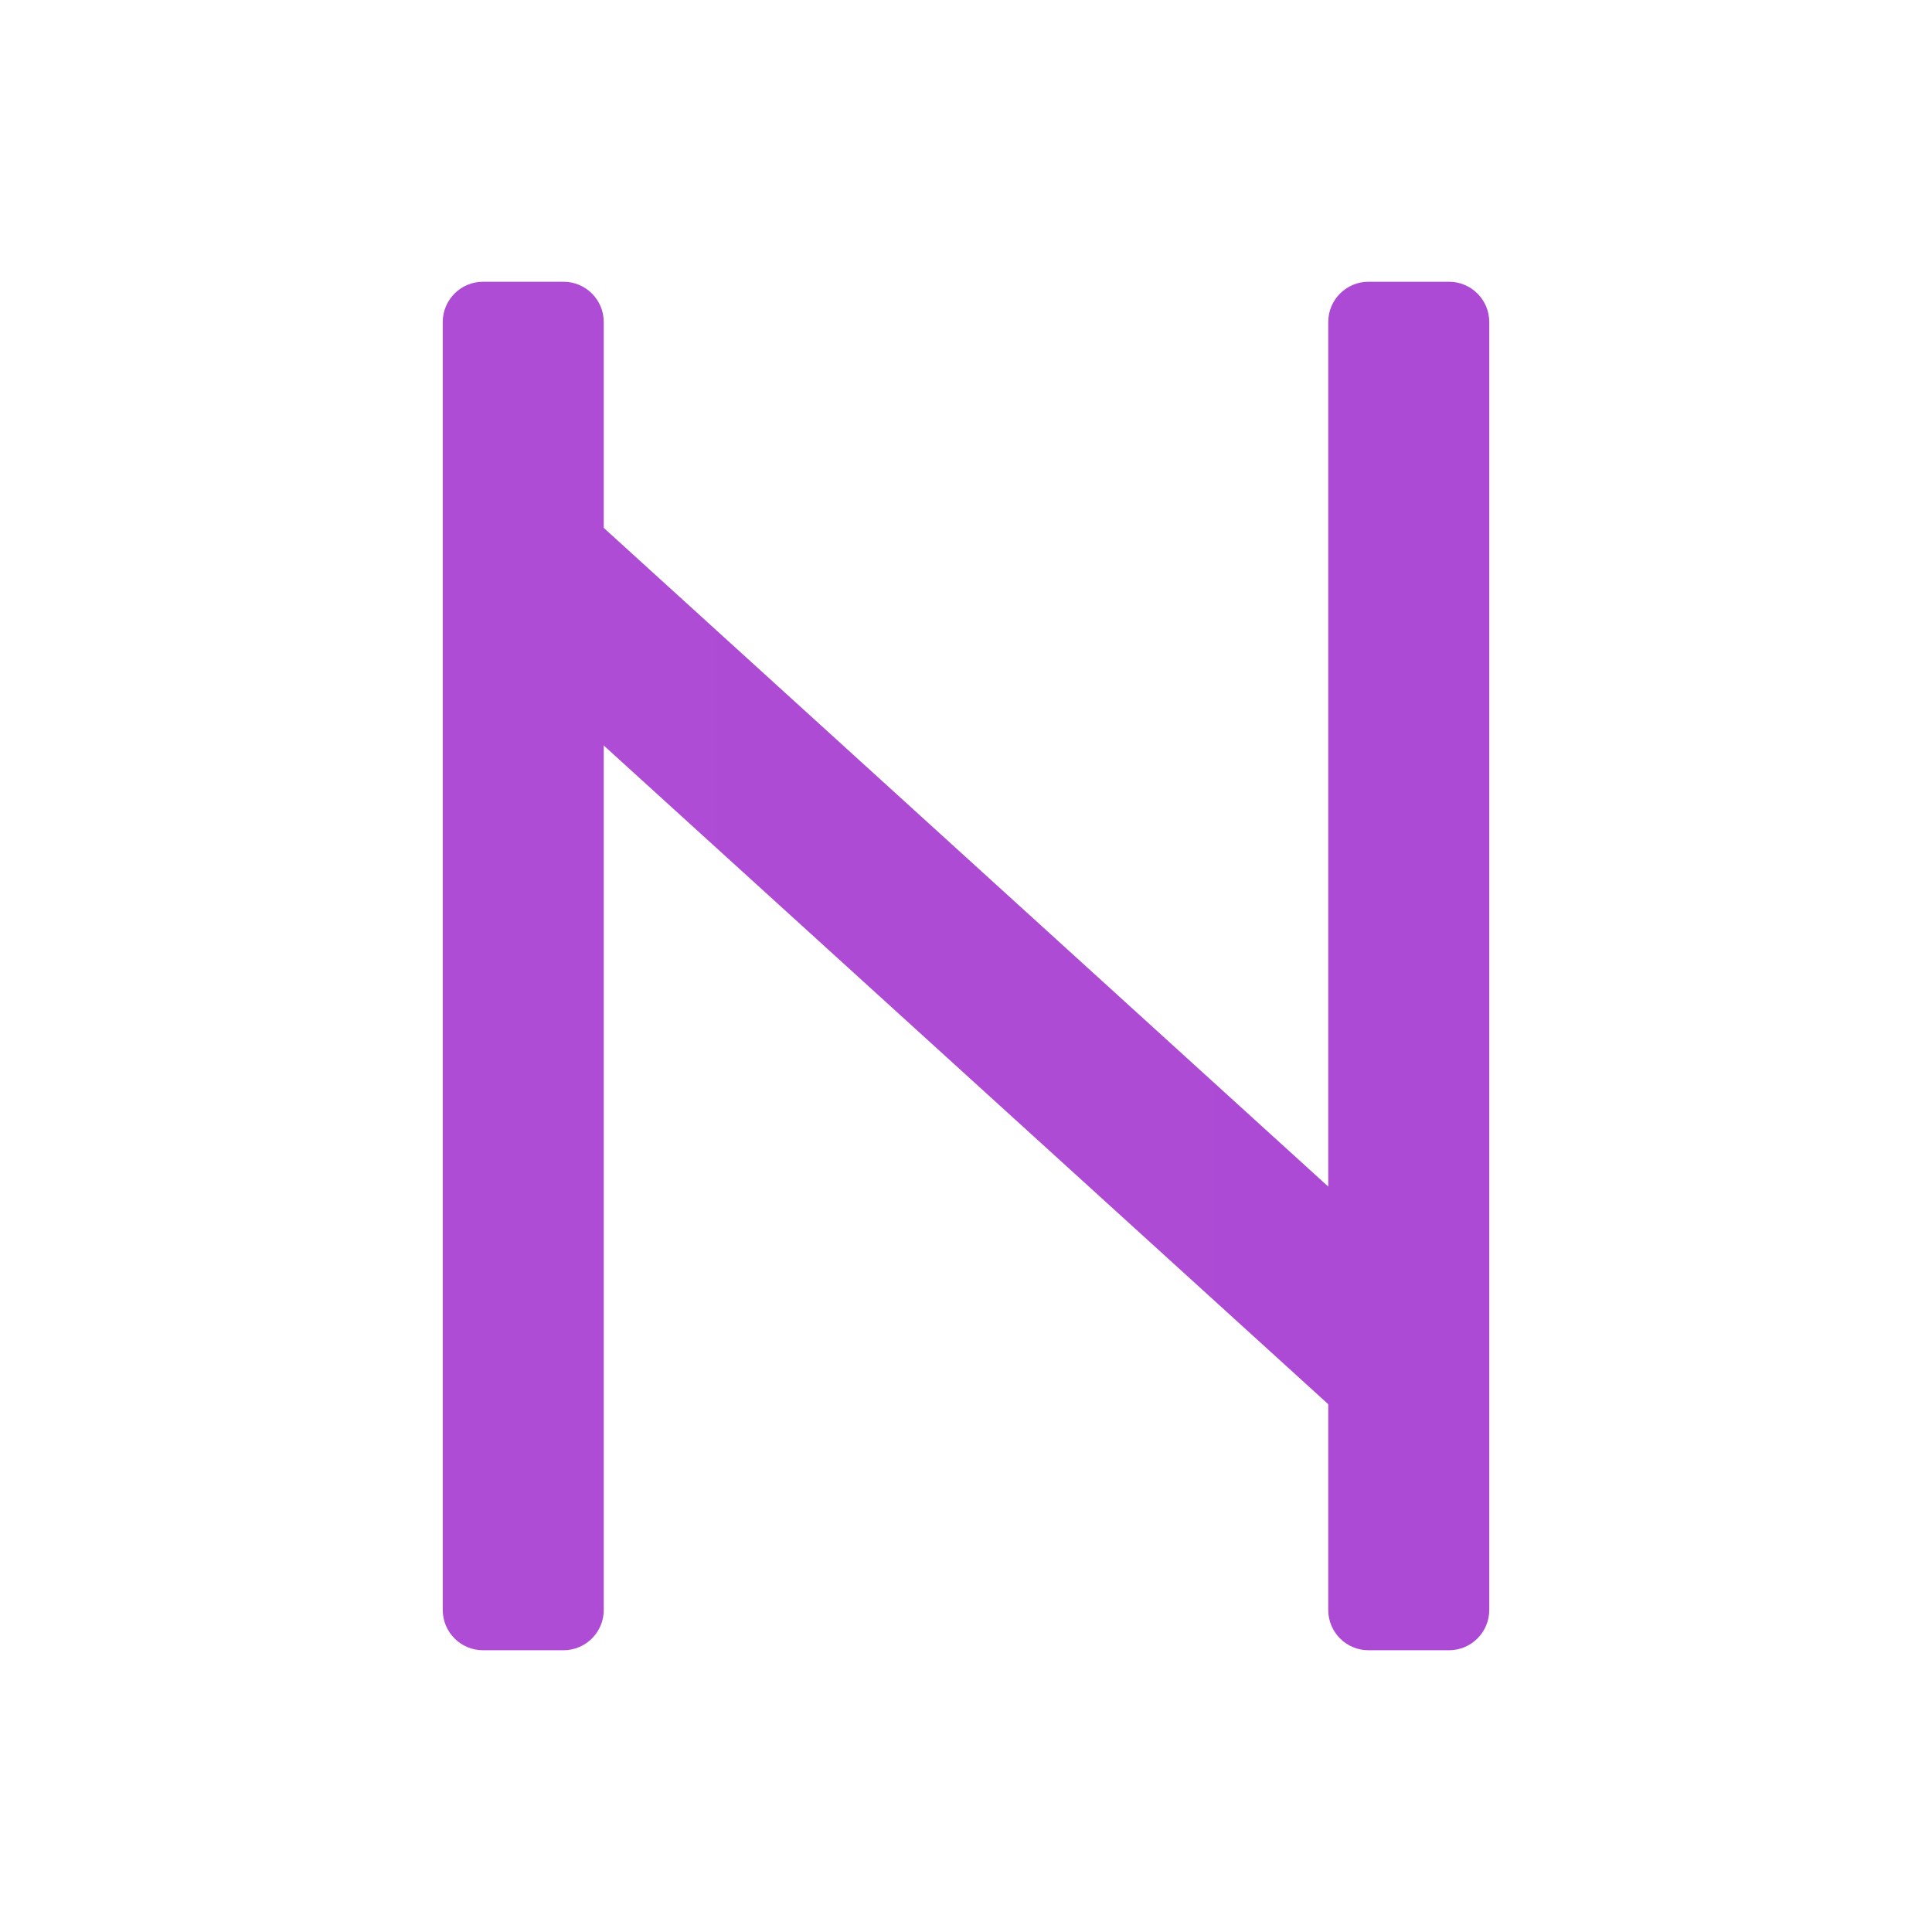 <svg xmlns="http://www.w3.org/2000/svg" viewBox="0 0 48 48"><linearGradient id="L1Dqu2rpqfhbQESPBBlwka" x1="11" x2="37" y1="24" y2="24" gradientUnits="userSpaceOnUse"><stop offset="0" stop-color="#ae4cd5"/><stop offset="1" stop-color="#ac4ad5"/></linearGradient><path fill="url(#L1Dqu2rpqfhbQESPBBlwka)" d="M12,7h2c0.552,0,1,0.448,1,1v32c0,0.552-0.448,1-1,1h-2c-0.552,0-1-0.448-1-1V8 C11,7.448,11.448,7,12,7z M34,7h2c0.552,0,1,0.448,1,1v32c0,0.552-0.448,1-1,1h-2c-0.552,0-1-0.448-1-1V8C33,7.448,33.448,7,34,7z"/><linearGradient id="L1Dqu2rpqfhbQESPBBlwkb" x1="11.63" x2="36.296" y1="23.968" y2="23.968" gradientUnits="userSpaceOnUse"><stop offset="0" stop-color="#ae4cd5"/><stop offset="1" stop-color="#ac4ad5"/></linearGradient><path fill="url(#L1Dqu2rpqfhbQESPBBlwkb)" d="M11.63,15.458l2.691-2.96l21.975,19.979l-2.691,2.96L11.63,15.458z"/></svg>